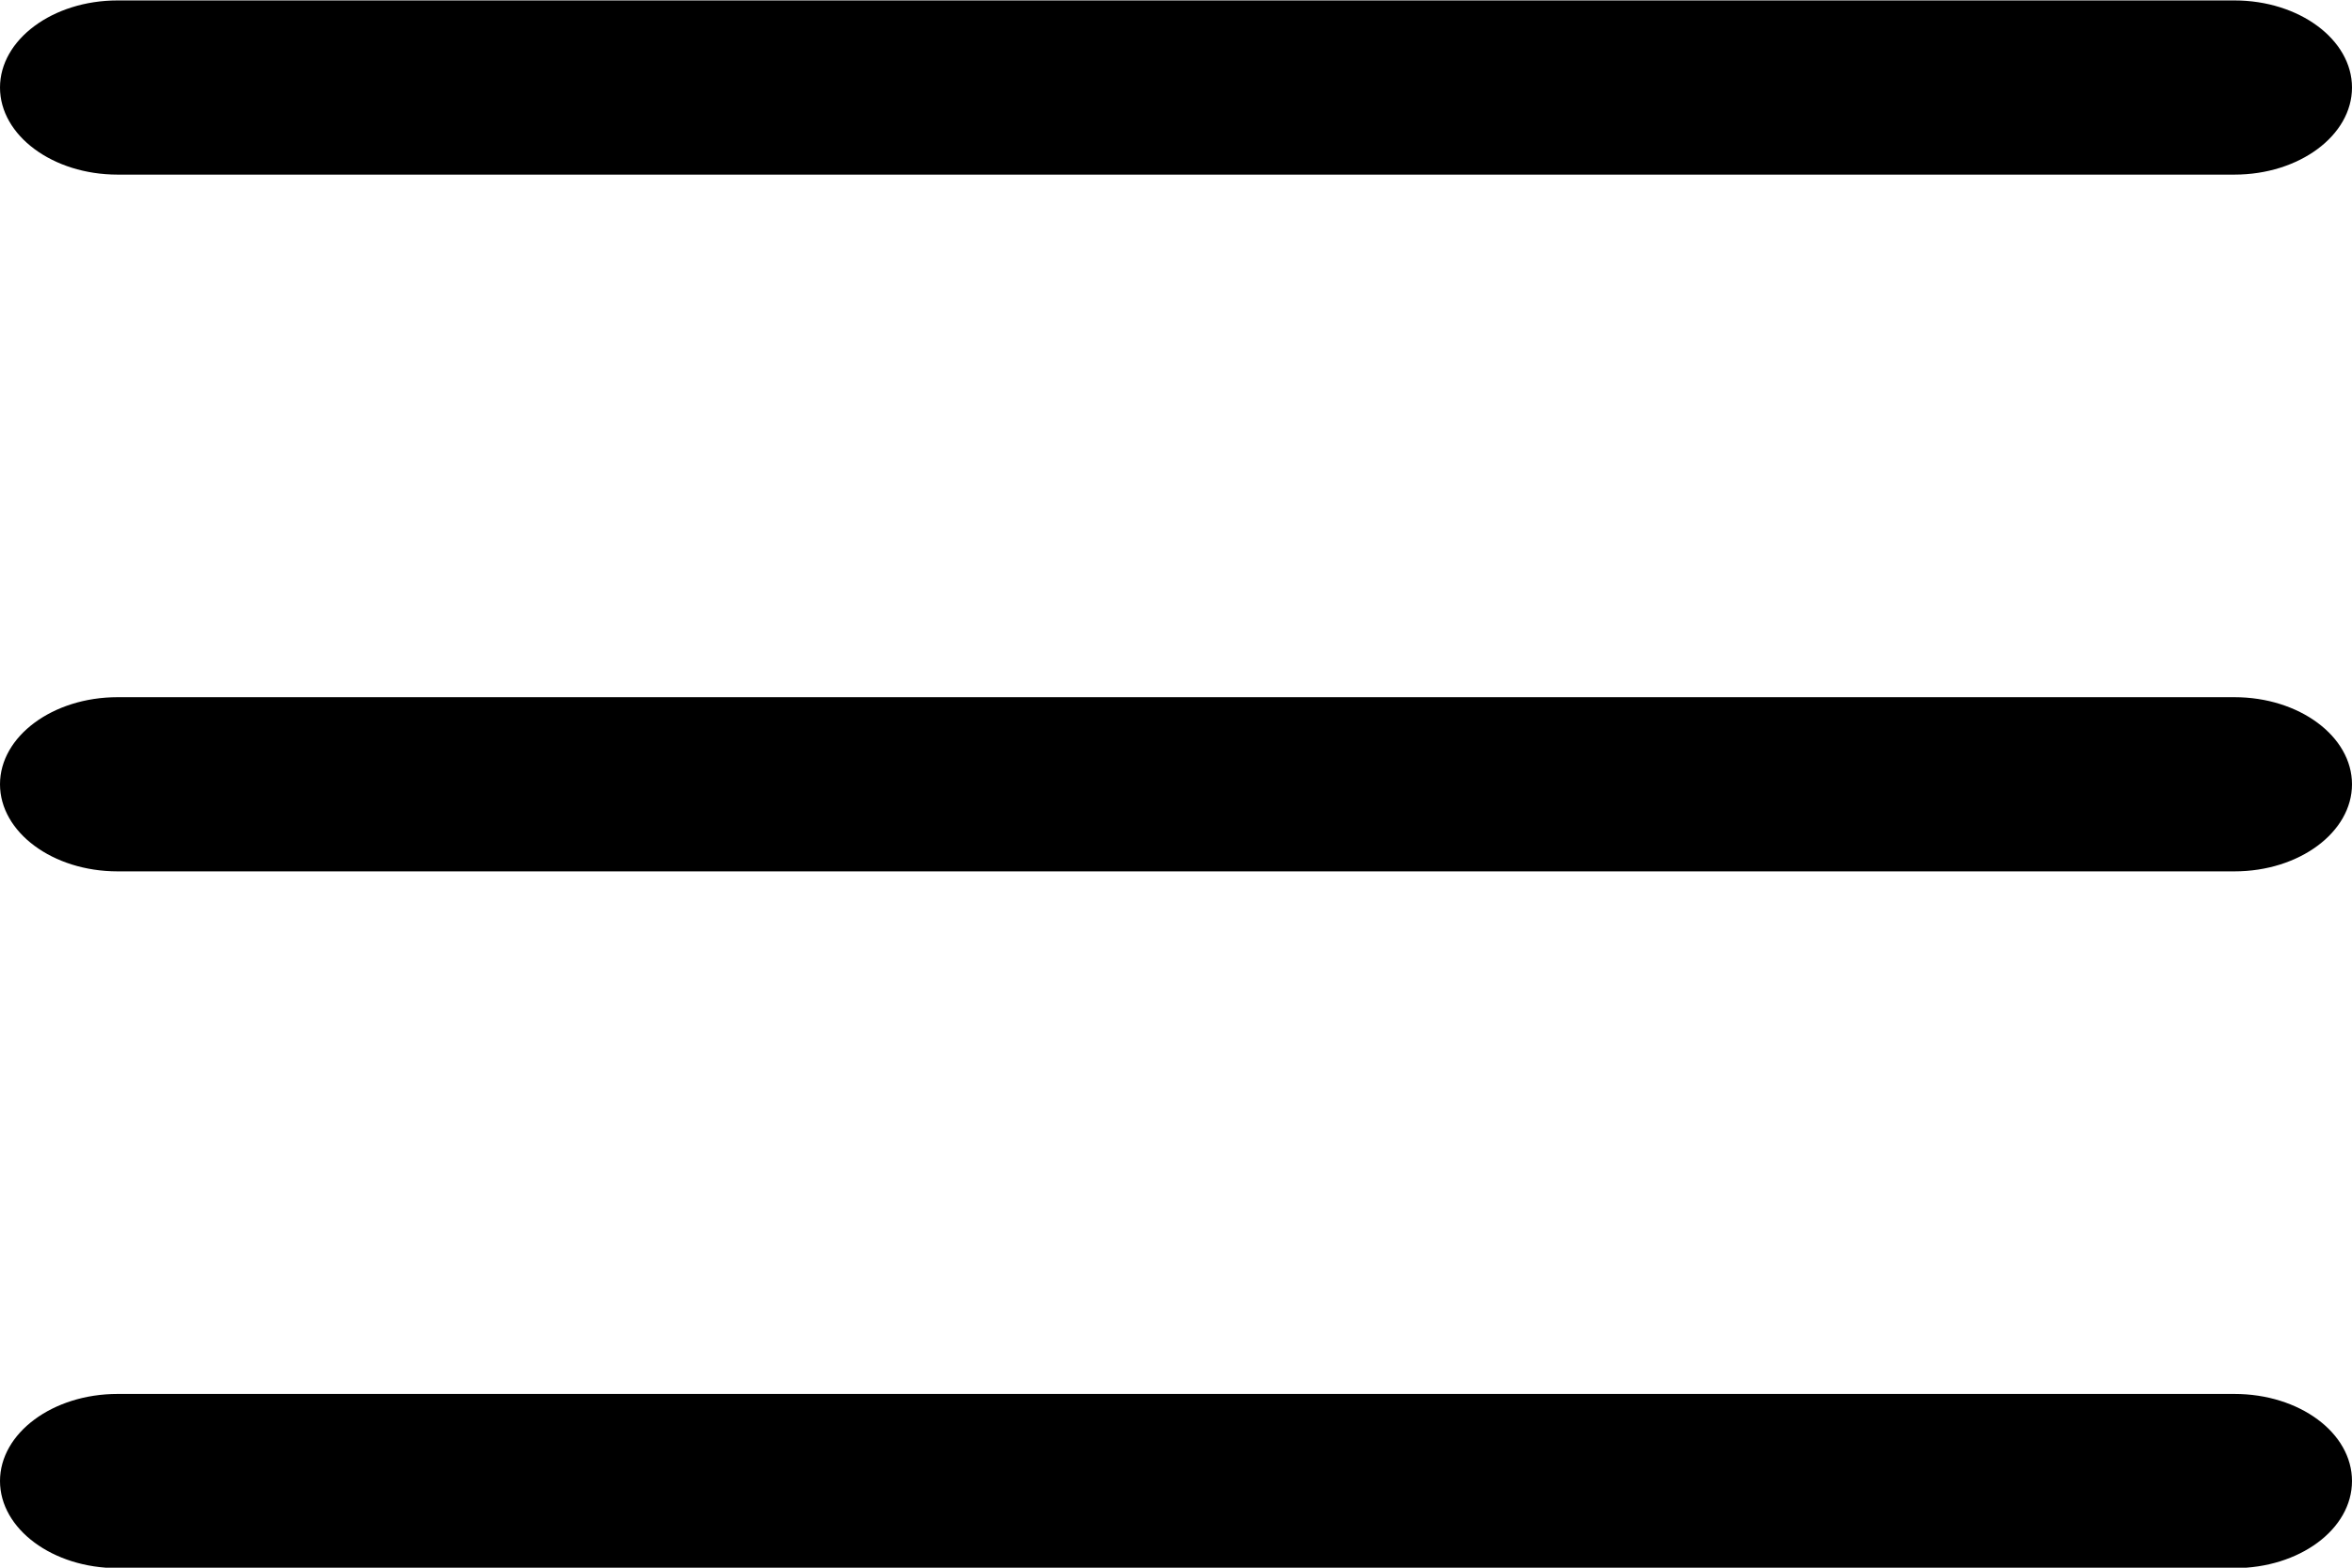 <svg id="Layer_1" data-name="Layer 1" xmlns="http://www.w3.org/2000/svg" viewBox="0 0 54 36"><defs><style>.cls-1{fill-rule:evenodd;}</style></defs><title>menu-sandwich</title><path class="cls-1" d="M4811.3,7184h-48.6c-1.49,0-2.7-.9-2.7-2s1.21-2,2.7-2h48.6c1.49,0,2.7.9,2.7,2S4812.79,7184,4811.3,7184Zm0-16h-48.6c-1.49,0-2.7-.9-2.7-2s1.21-2,2.7-2h48.6c1.49,0,2.7.9,2.7,2S4812.79,7168,4811.3,7168Zm-48.6,28h48.6c1.49,0,2.7.89,2.7,2s-1.21,2-2.7,2h-48.6c-1.49,0-2.7-.9-2.7-2S4761.21,7196,4762.7,7196Z" transform="translate(-4760 -7163.99)"/></svg>